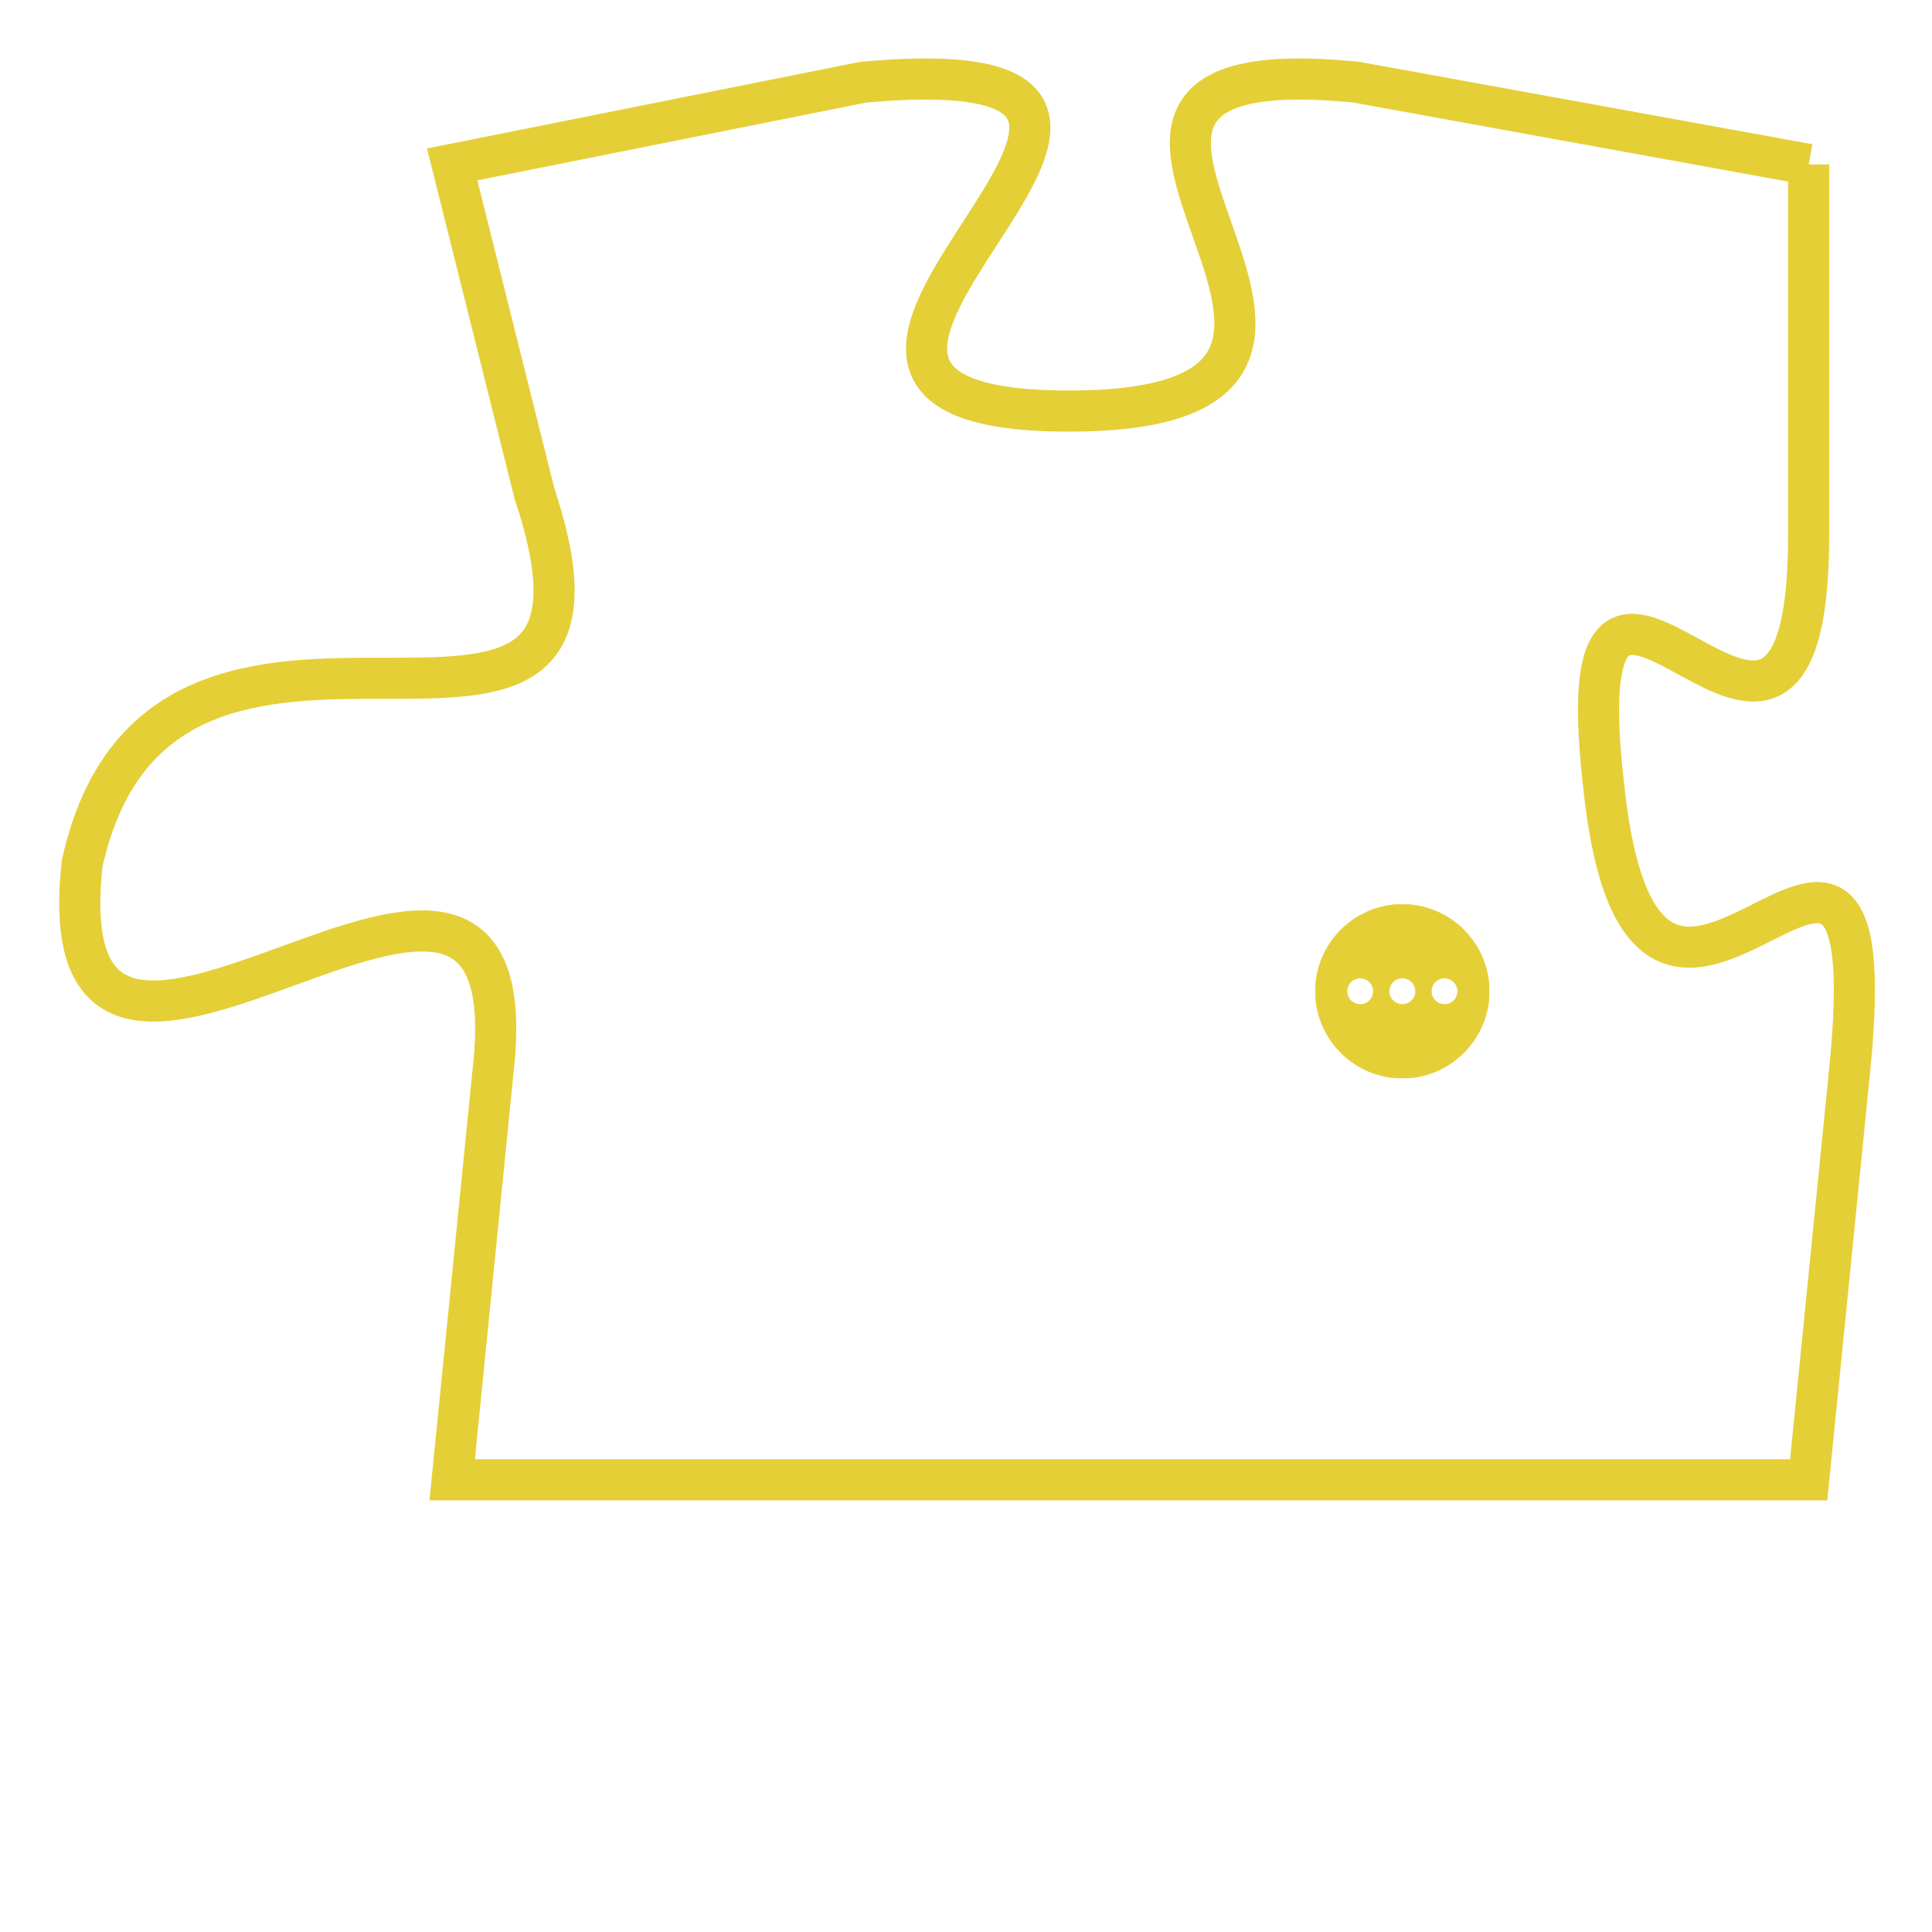 <svg version="1.1" xmlns="http://www.w3.org/2000/svg" xmlns:xlink="http://www.w3.org/1999/xlink" fill="transparent" x="0" y="0" width="350" height="350" preserveAspectRatio="xMinYMin slice"><style type="text/css">.links{fill:transparent;stroke: #E4CF37;}.links:hover{fill:#63D272; opacity:0.4;}</style><defs><g id="allt"><path id="t9718" d="M3267,2368 L3256,2366 C3246,2365 3259,2374 3249,2374 C3239,2374 3255,2365 3244,2366 L3234,2368 3234,2368 L3236,2376 C3239,2385 3227,2376 3225,2385 C3224,2394 3236,2381 3235,2390 L3234,2400 L3234,2400 L3267,2400 3267,2400 L3268,2390 C3269,2380 3263,2393 3262,2383 C3261,2374 3267,2386 3267,2377 L3267,2368"/></g><clipPath id="c" clipRule="evenodd" fill="transparent"><use href="#t9718"/></clipPath></defs><svg viewBox="3223 2364 47 37" preserveAspectRatio="xMinYMin meet"><svg width="4380" height="2430"><g><image crossorigin="anonymous" x="0" y="0" href="https://nftpuzzle.license-token.com/assets/completepuzzle.svg" width="100%" height="100%" /><g class="links"><use href="#t9718"/></g></g></svg><svg x="3255" y="2386" height="9%" width="9%" viewBox="0 0 330 330"><g><a xlink:href="https://nftpuzzle.license-token.com/" class="links"><title>See the most innovative NFT based token software licensing project</title><path fill="#E4CF37" id="more" d="M165,0C74.019,0,0,74.019,0,165s74.019,165,165,165s165-74.019,165-165S255.981,0,165,0z M85,190 c-13.785,0-25-11.215-25-25s11.215-25,25-25s25,11.215,25,25S98.785,190,85,190z M165,190c-13.785,0-25-11.215-25-25 s11.215-25,25-25s25,11.215,25,25S178.785,190,165,190z M245,190c-13.785,0-25-11.215-25-25s11.215-25,25-25 c13.785,0,25,11.215,25,25S258.785,190,245,190z"></path></a></g></svg></svg></svg>